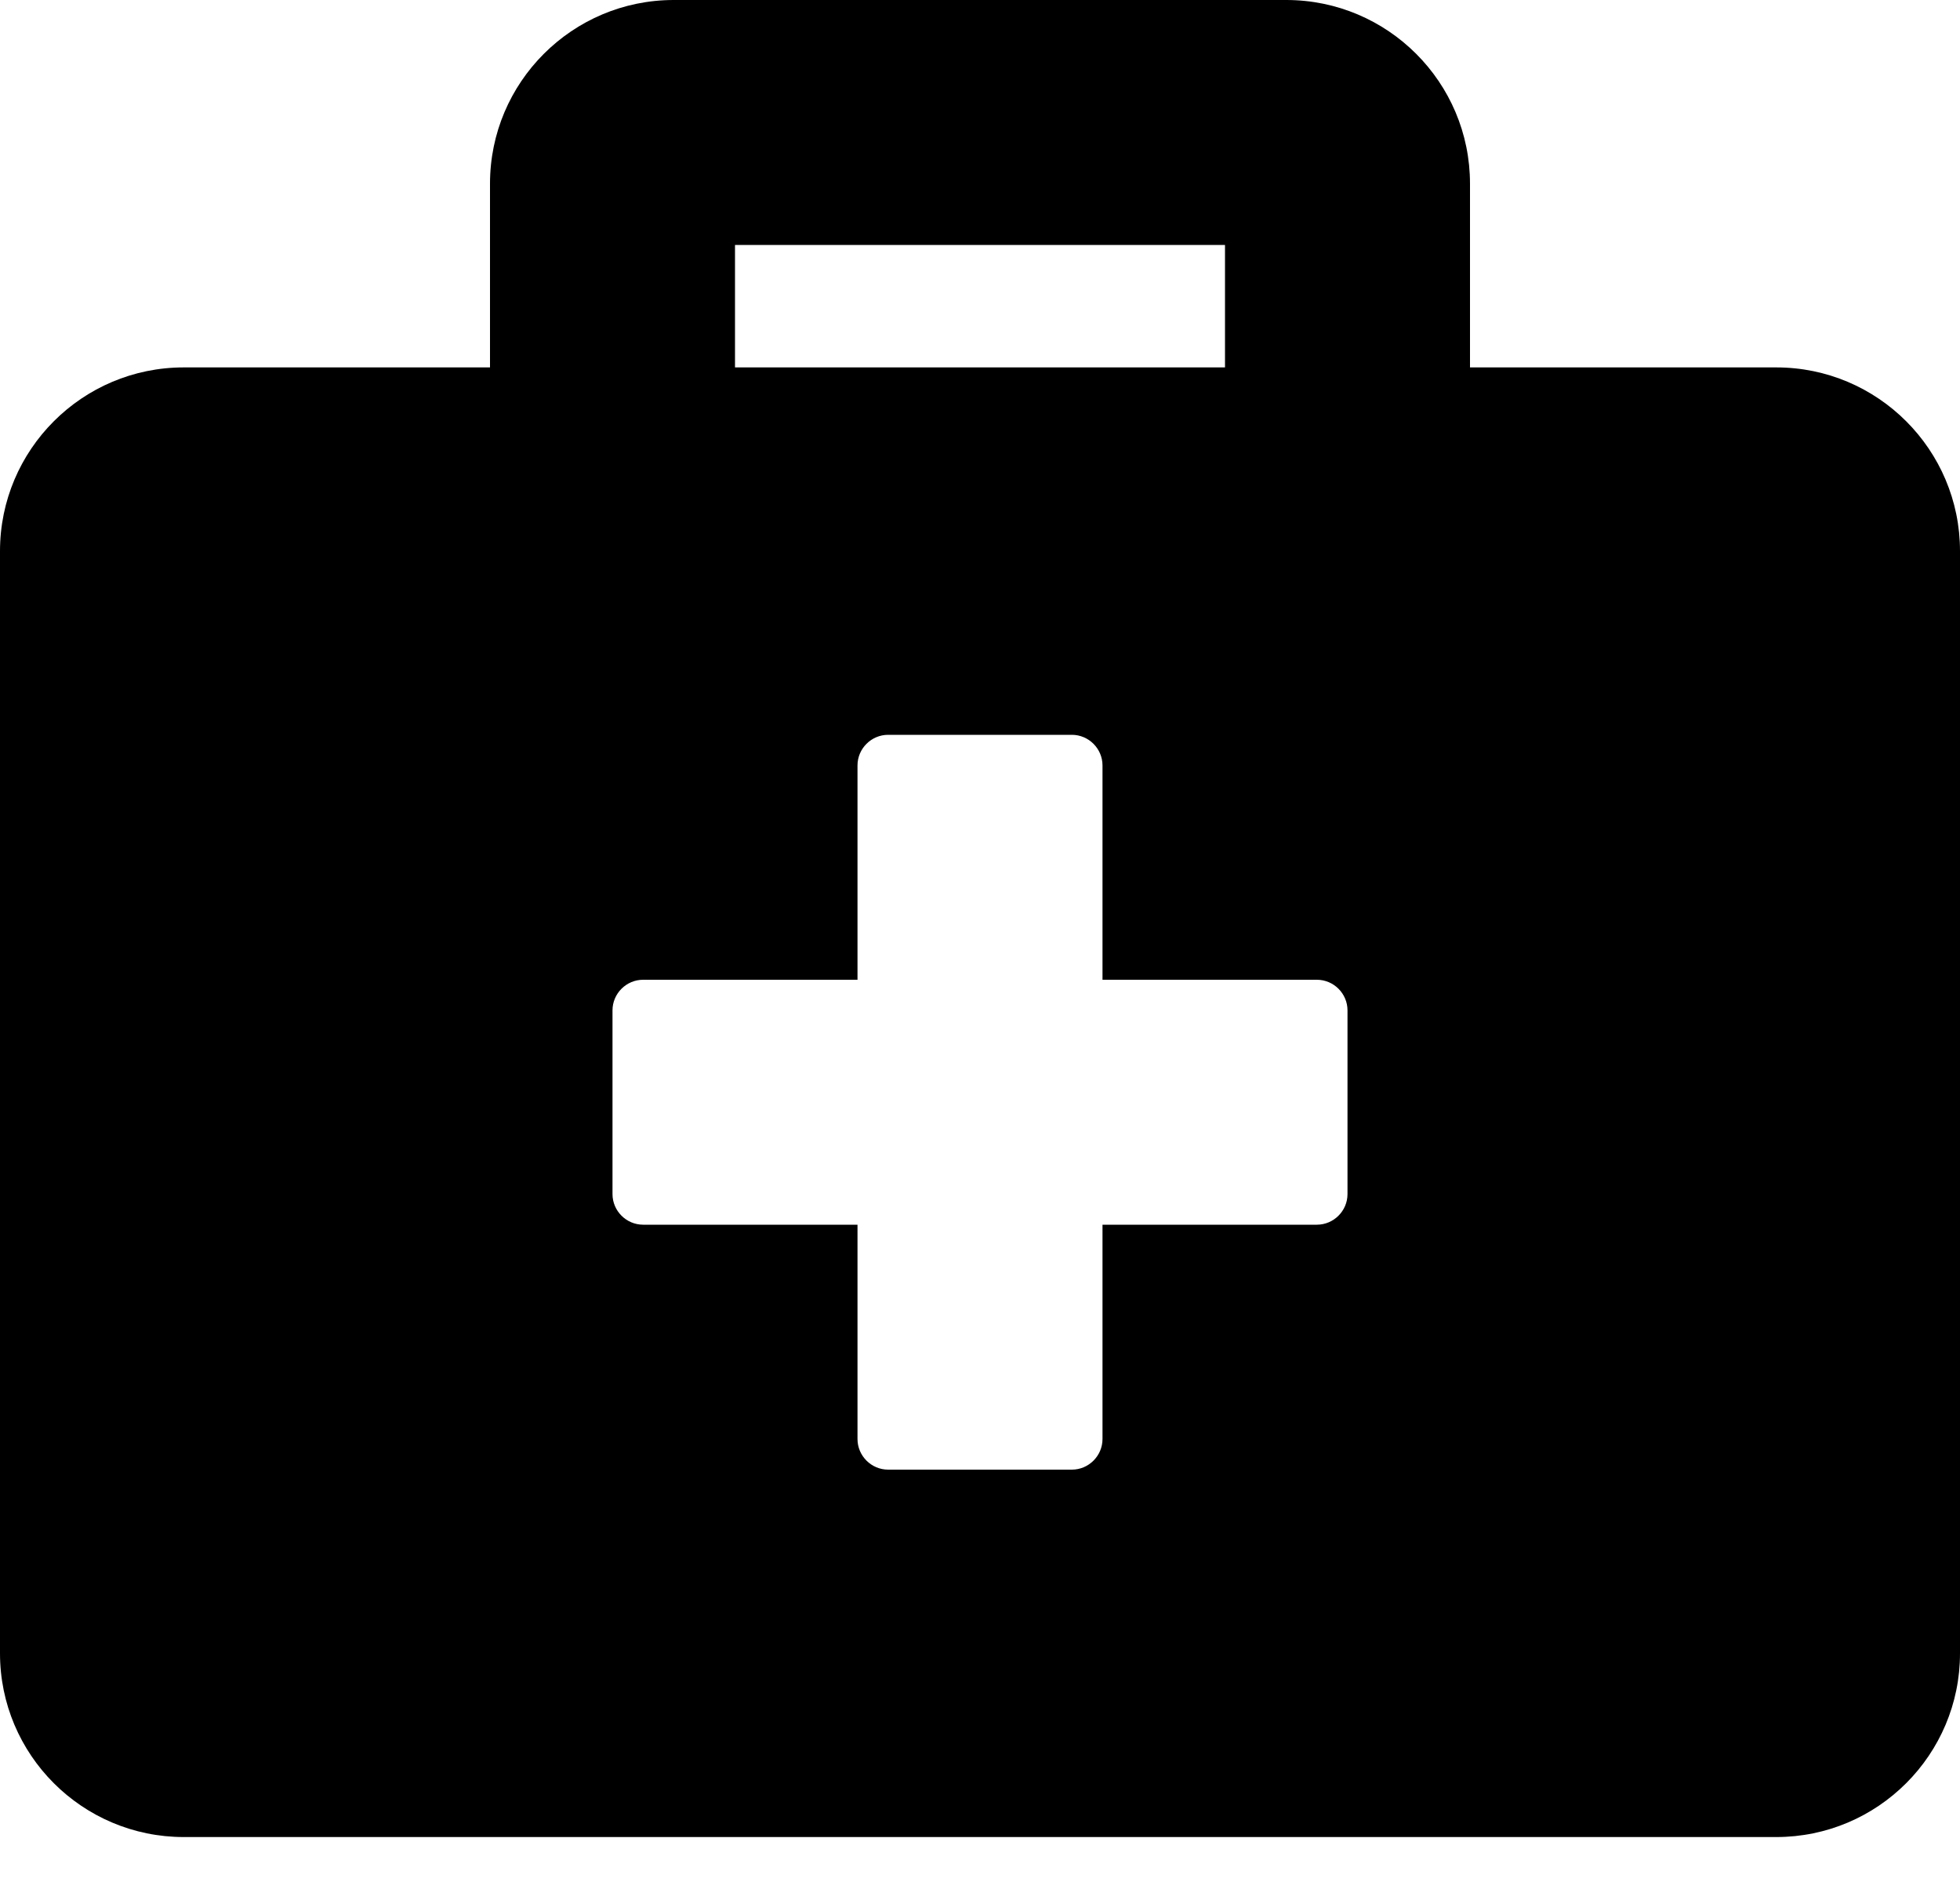 <svg width="24" height="23" viewBox="0 0 24 23" fill="none" xmlns="http://www.w3.org/2000/svg">
    <path
        d="M21.75 4.5H18V2.25C18 1.008 16.992 0 15.75 0H8.25C7.008 0 6 1.008 6 2.25V4.5H2.25C1.008 4.5 0 5.508 0 6.75V20.25C0 21.492 1.008 22.5 2.25 22.5H21.75C22.992 22.5 24 21.492 24 20.25V6.75C24 5.508 22.992 4.5 21.75 4.5ZM9 3H15V4.5H9V3ZM16.5 14.625C16.5 14.831 16.331 15 16.125 15H13.5V17.625C13.5 17.831 13.331 18 13.125 18H10.875C10.669 18 10.5 17.831 10.5 17.625V15H7.875C7.669 15 7.5 14.831 7.5 14.625V12.375C7.5 12.169 7.669 12 7.875 12H10.5V9.375C10.5 9.169 10.669 9 10.875 9H13.125C13.331 9 13.5 9.169 13.5 9.375V12H16.125C16.331 12 16.5 12.169 16.5 12.375V14.625Z"
        fill="#000" />
</svg>